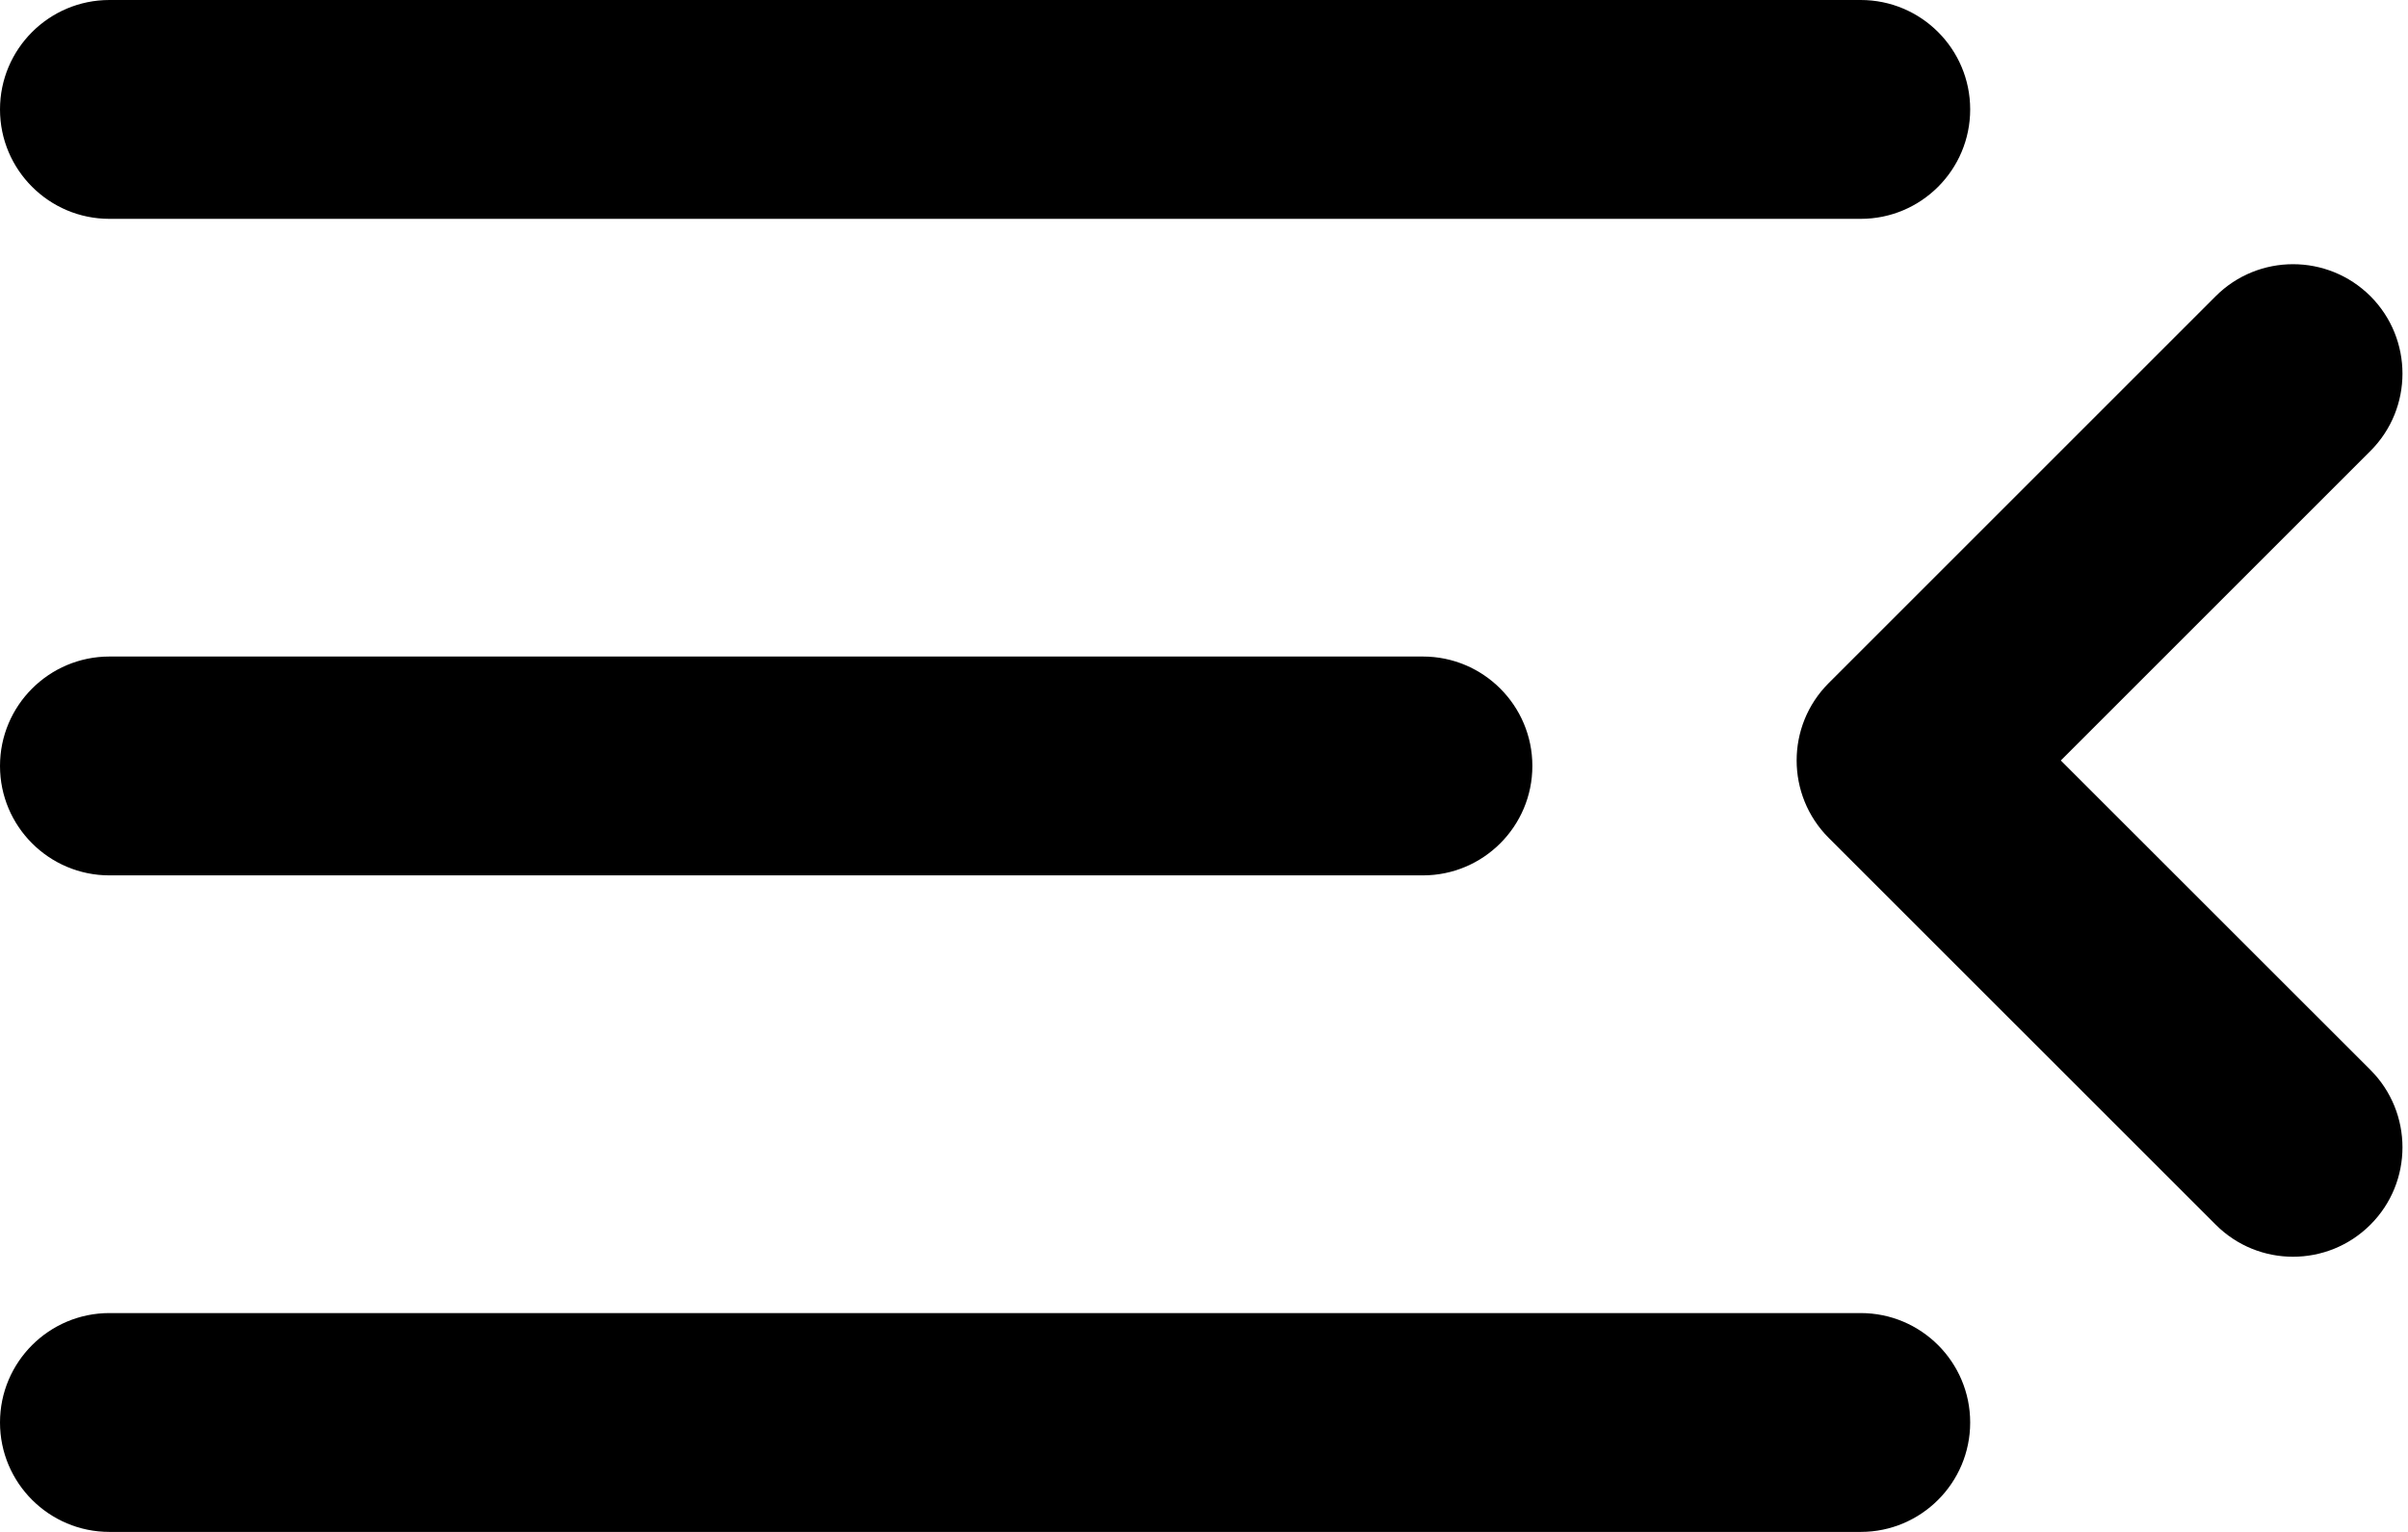 <svg width="22" height="14" viewBox="0 0 22 14" fill="none" xmlns="http://www.w3.org/2000/svg">
<path id="Union" fill-rule="evenodd" clip-rule="evenodd" d="M1 0C0.448 0 0 0.448 0 1C0 1.552 0.448 2 1 2H17C17.552 2 18 1.552 18 1C18 0.448 17.552 0 17 0H1ZM1 6C0.448 6 0 6.448 0 7C0 7.552 0.448 8 1 8H13C13.552 8 14 7.552 14 7C14 6.448 13.552 6 13 6H1ZM0 13C0 12.448 0.448 12 1 12H17C17.552 12 18 12.448 18 13C18 13.552 17.552 14 17 14H1C0.448 14 0 13.552 0 13ZM20.243 2.707C20.633 2.317 21.266 2.317 21.657 2.707C22.047 3.098 22.047 3.731 21.657 4.121L18.828 6.95L21.657 9.778C22.047 10.169 22.047 10.802 21.657 11.192C21.266 11.583 20.633 11.583 20.243 11.192L16.708 7.658L16.707 7.657C16.317 7.266 16.317 6.633 16.707 6.243L20.243 2.707Z" fill="black"/>
</svg>

